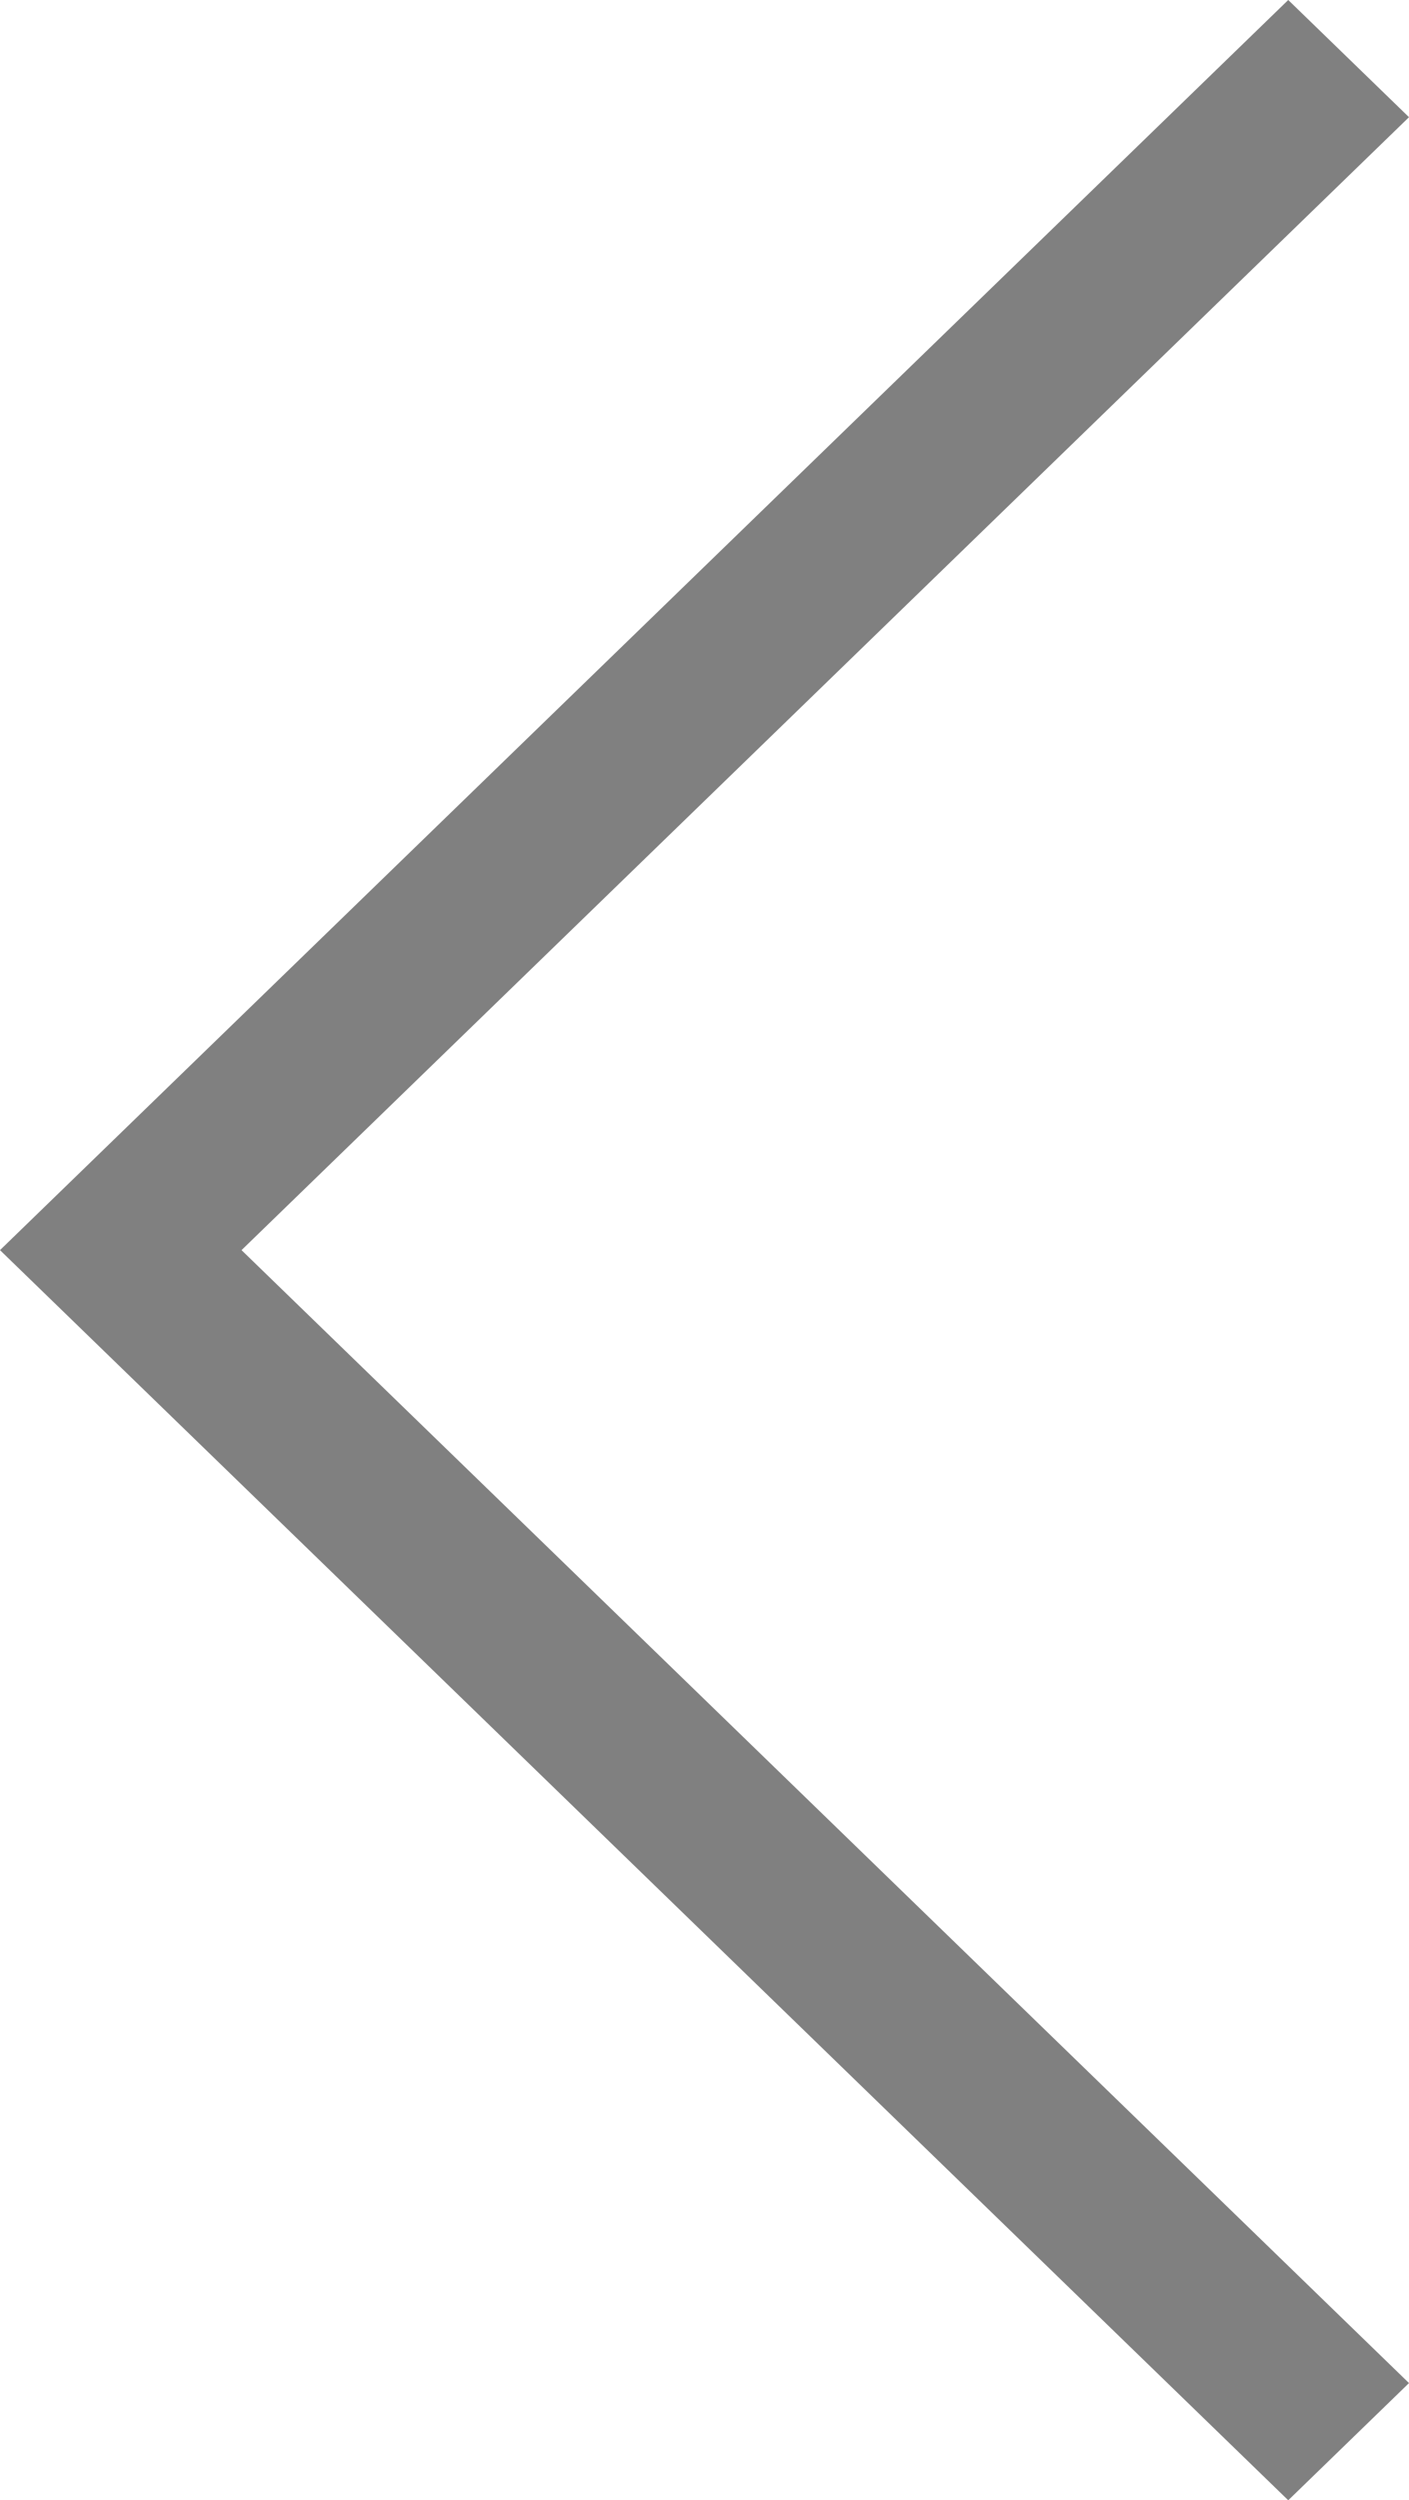 <?xml version="1.0" encoding="UTF-8" standalone="no"?>
<svg width="31px" height="55px" viewBox="0 0 31 55" version="1.1" xmlns="http://www.w3.org/2000/svg" xmlns:xlink="http://www.w3.org/1999/xlink" xmlns:sketch="http://www.bohemiancoding.com/sketch/ns">
    <!-- Generator: Sketch 3.0.4 (8053) - http://www.bohemiancoding.com/sketch -->
    <title>Untitled 2</title>
    <desc>Created with Sketch.</desc>
    <defs></defs>
    <g id="Page-1" stroke="none" stroke-width="1" fill="none" fill-rule="evenodd" sketch:type="MSPage">
        <g id="chevron_gray_left" sketch:type="MSLayerGroup" transform="translate(15.5, 27.5) scale(-1, 1) translate(-15.5, -27.5) " fill="#808080">
            <g id="Page-1" sketch:type="MSShapeGroup">
                <g id="chevron_white_left" transform="translate(15.5, 27.5) rotate(180) translate(-15.5, -27.5) ">
                    <g id="Page-1">
                        <path d="M28.343,55 L31,52.422 L5.314,27.5 L31,2.578 L28.343,0 L0,27.5 L28.343,55 L28.343,55 Z" id="arrow-forward-2"></path>
                    </g>
                </g>
            </g>
        </g>
    </g>
</svg>